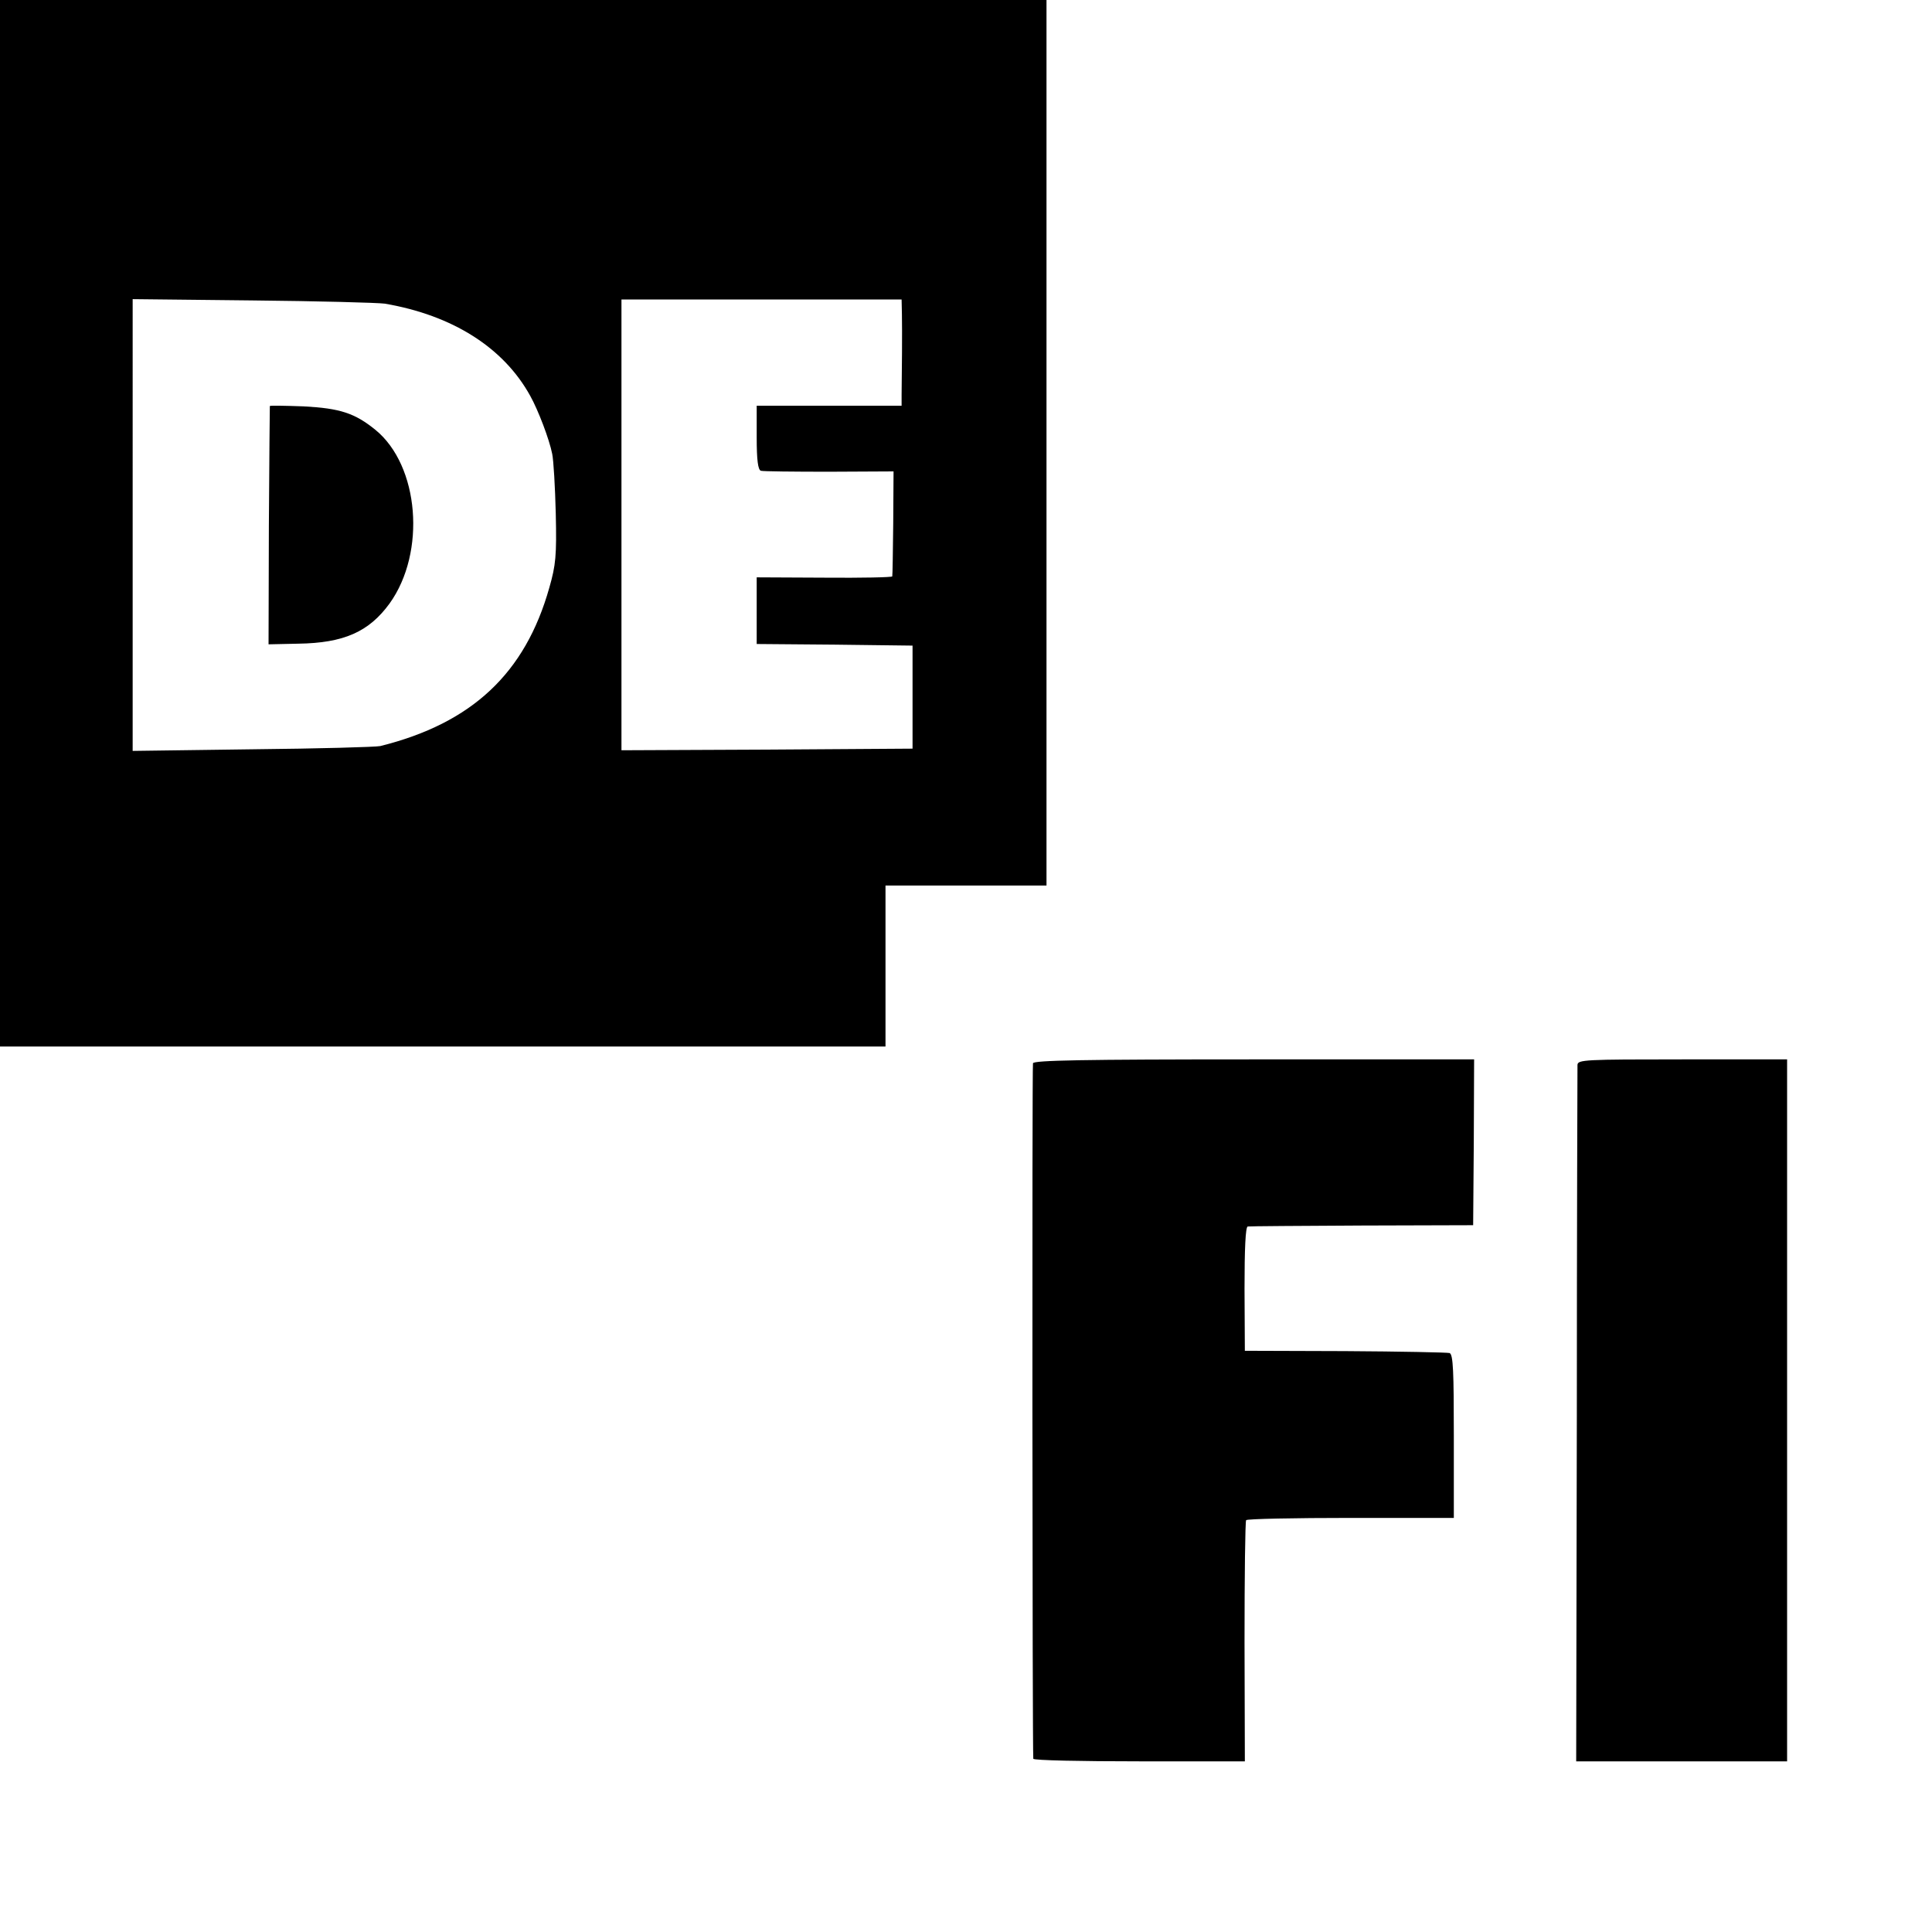 <svg version="1.0" xmlns="http://www.w3.org/2000/svg" width="800" height="800" viewBox="0 0 600 600"><path d="M0 162.5V325h275v-50h50V0H0v162.5zm119.5-68.2c21 3.6 36.9 13.6 45.2 28.7 2.4 4.3 5.9 13.4 6.8 18 .4 1.9.9 10.2 1.1 18.5.3 13.1 0 16-2 23-7.5 26.6-24 42.1-52.5 49.2-1.4.3-19.3.8-39.7 1l-37.2.5V92.9l37.1.4c20.5.2 39 .7 41.2 1zm160.6 3.4c.1 4.7 0 18.4-.1 25v3.3h-45v9.9c0 7 .4 10 1.3 10.3.6.2 10.2.3 21.2.3l20-.1-.1 16.1c-.1 8.8-.2 16.2-.3 16.5 0 .3-9.5.5-21.1.4l-21-.1V200l24.2.2 24.2.3v32l-45.2.3-45.2.2V93h87l.1 4.7z"/><path d="M83.8 126.1c0 .2-.2 17-.3 37.2l-.1 36.8 9.2-.2c14.2-.2 22-3.7 28.4-12.5 11.4-15.9 9.2-42.8-4.4-53.9-6.4-5.2-11-6.7-22.3-7.3-5.7-.2-10.4-.3-10.5-.1zm237 204.1c-.3 1.1-.2 213.4.1 216 .1.5 14.9.8 32.9.8h32.8l-.1-37.1c0-20.4.2-37.4.5-37.8.3-.4 14.9-.7 32.5-.7h32v-25.3c0-20.2-.2-25.4-1.3-25.9-.7-.2-15.4-.5-32.5-.6l-31.1-.1-.1-19.3c0-12.3.3-19.2 1-19.3.5-.1 16.5-.2 35.5-.3l34.5-.1.2-25.8.1-25.7h-68.3c-53.7 0-68.4.3-68.7 1.2zm169.1.5c0 1-.2 50.1-.2 109l-.2 107.3H555V329h-32.5c-30.3 0-32.5.1-32.6 1.7z"/></svg>